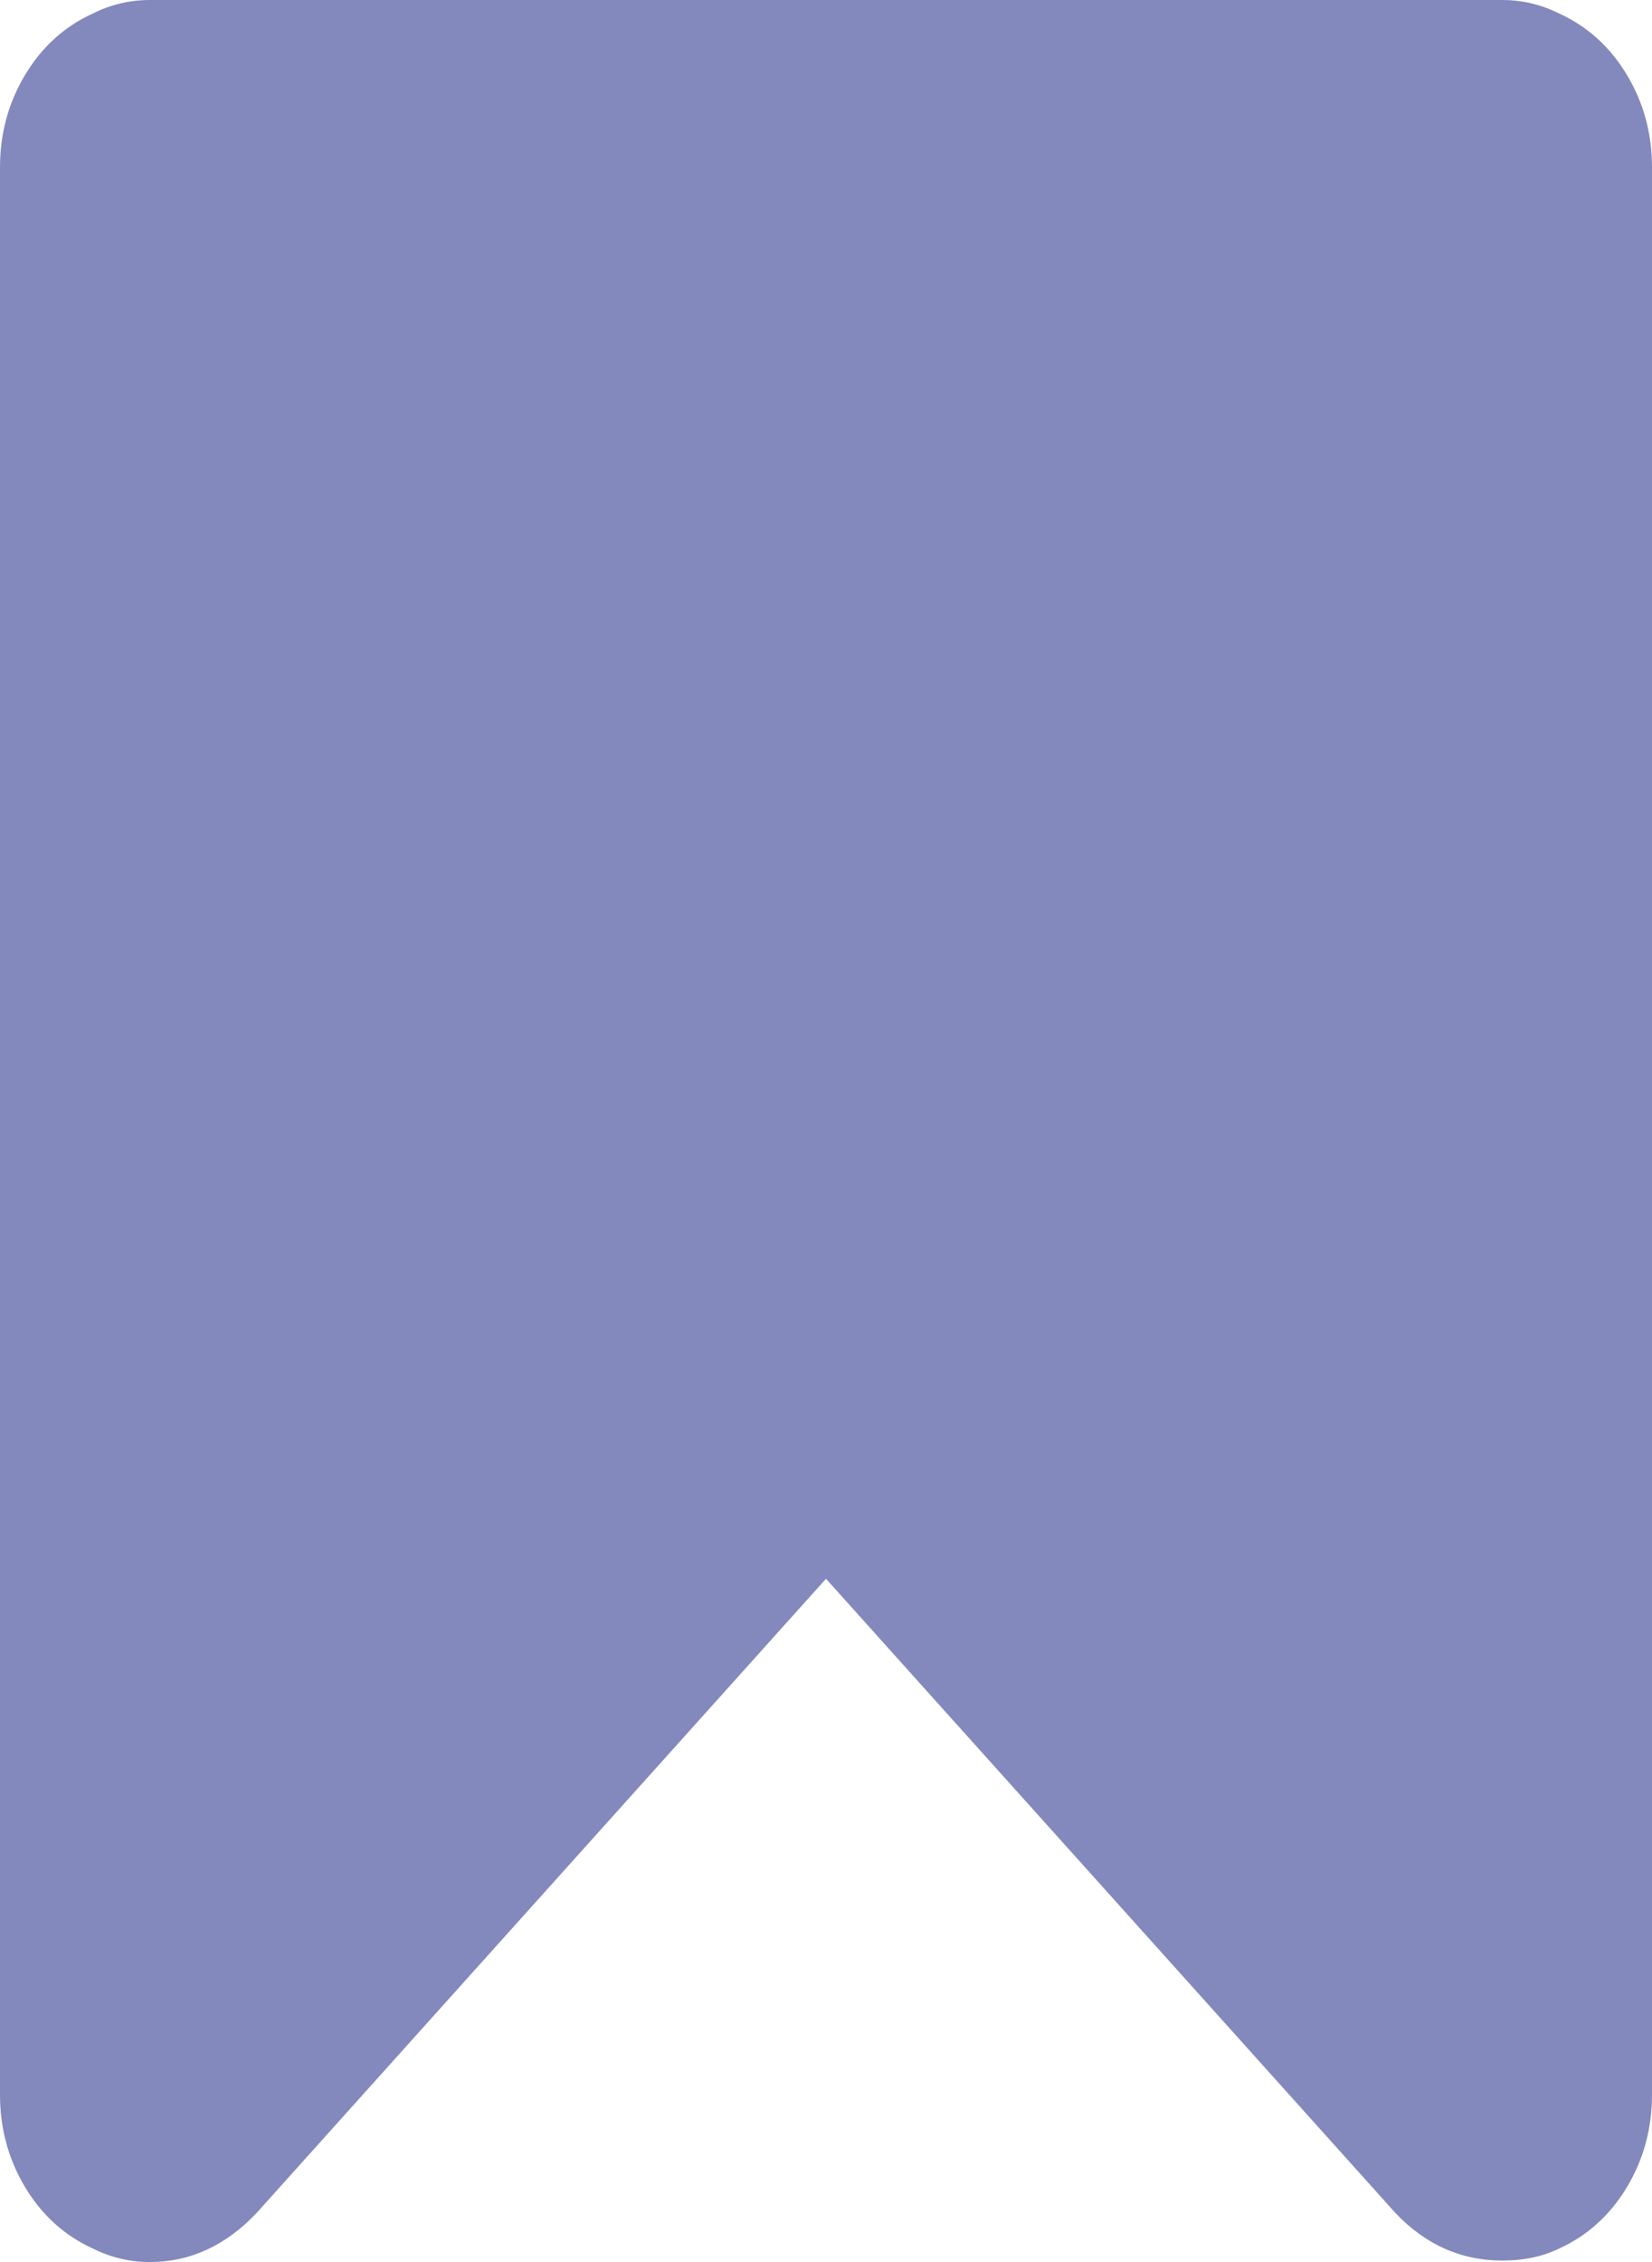 ﻿<?xml version="1.0" encoding="utf-8"?>
<svg version="1.1" xmlns:xlink="http://www.w3.org/1999/xlink" width="38px" height="52px" xmlns="http://www.w3.org/2000/svg">
  <g transform="matrix(1 0 0 1 -975 -88 )">
    <path d="M 3.444 0  L 34.556 0  C 35.011 0  35.447 0.103  35.862 0.309  C 36.516 0.607  37.035 1.077  37.421 1.718  C 37.807 2.36  38 3.07  38 3.849  L 38 48.151  C 38 48.93  37.807 49.64  37.421 50.282  C 37.035 50.923  36.516 51.393  35.862 51.691  C 35.486 51.874  35.051 51.966  34.556 51.966  C 33.606 51.966  32.785 51.599  32.092 50.866  L 19 36.293  L 5.908 50.866  C 5.195 51.622  4.374 52  3.444 52  C 2.989 52  2.553 51.897  2.138 51.691  C 1.484 51.393  0.965 50.923  0.579 50.282  C 0.193 49.64  0 48.93  0 48.151  L 0 3.849  C 0 3.07  0.193 2.36  0.579 1.718  C 0.965 1.077  1.484 0.607  2.138 0.309  C 2.553 0.103  2.989 0  3.444 0  Z " fill-rule="nonzero" fill="#8389bd" stroke="none" transform="matrix(1 0 0 1 975 88 )" />
  </g>
</svg>